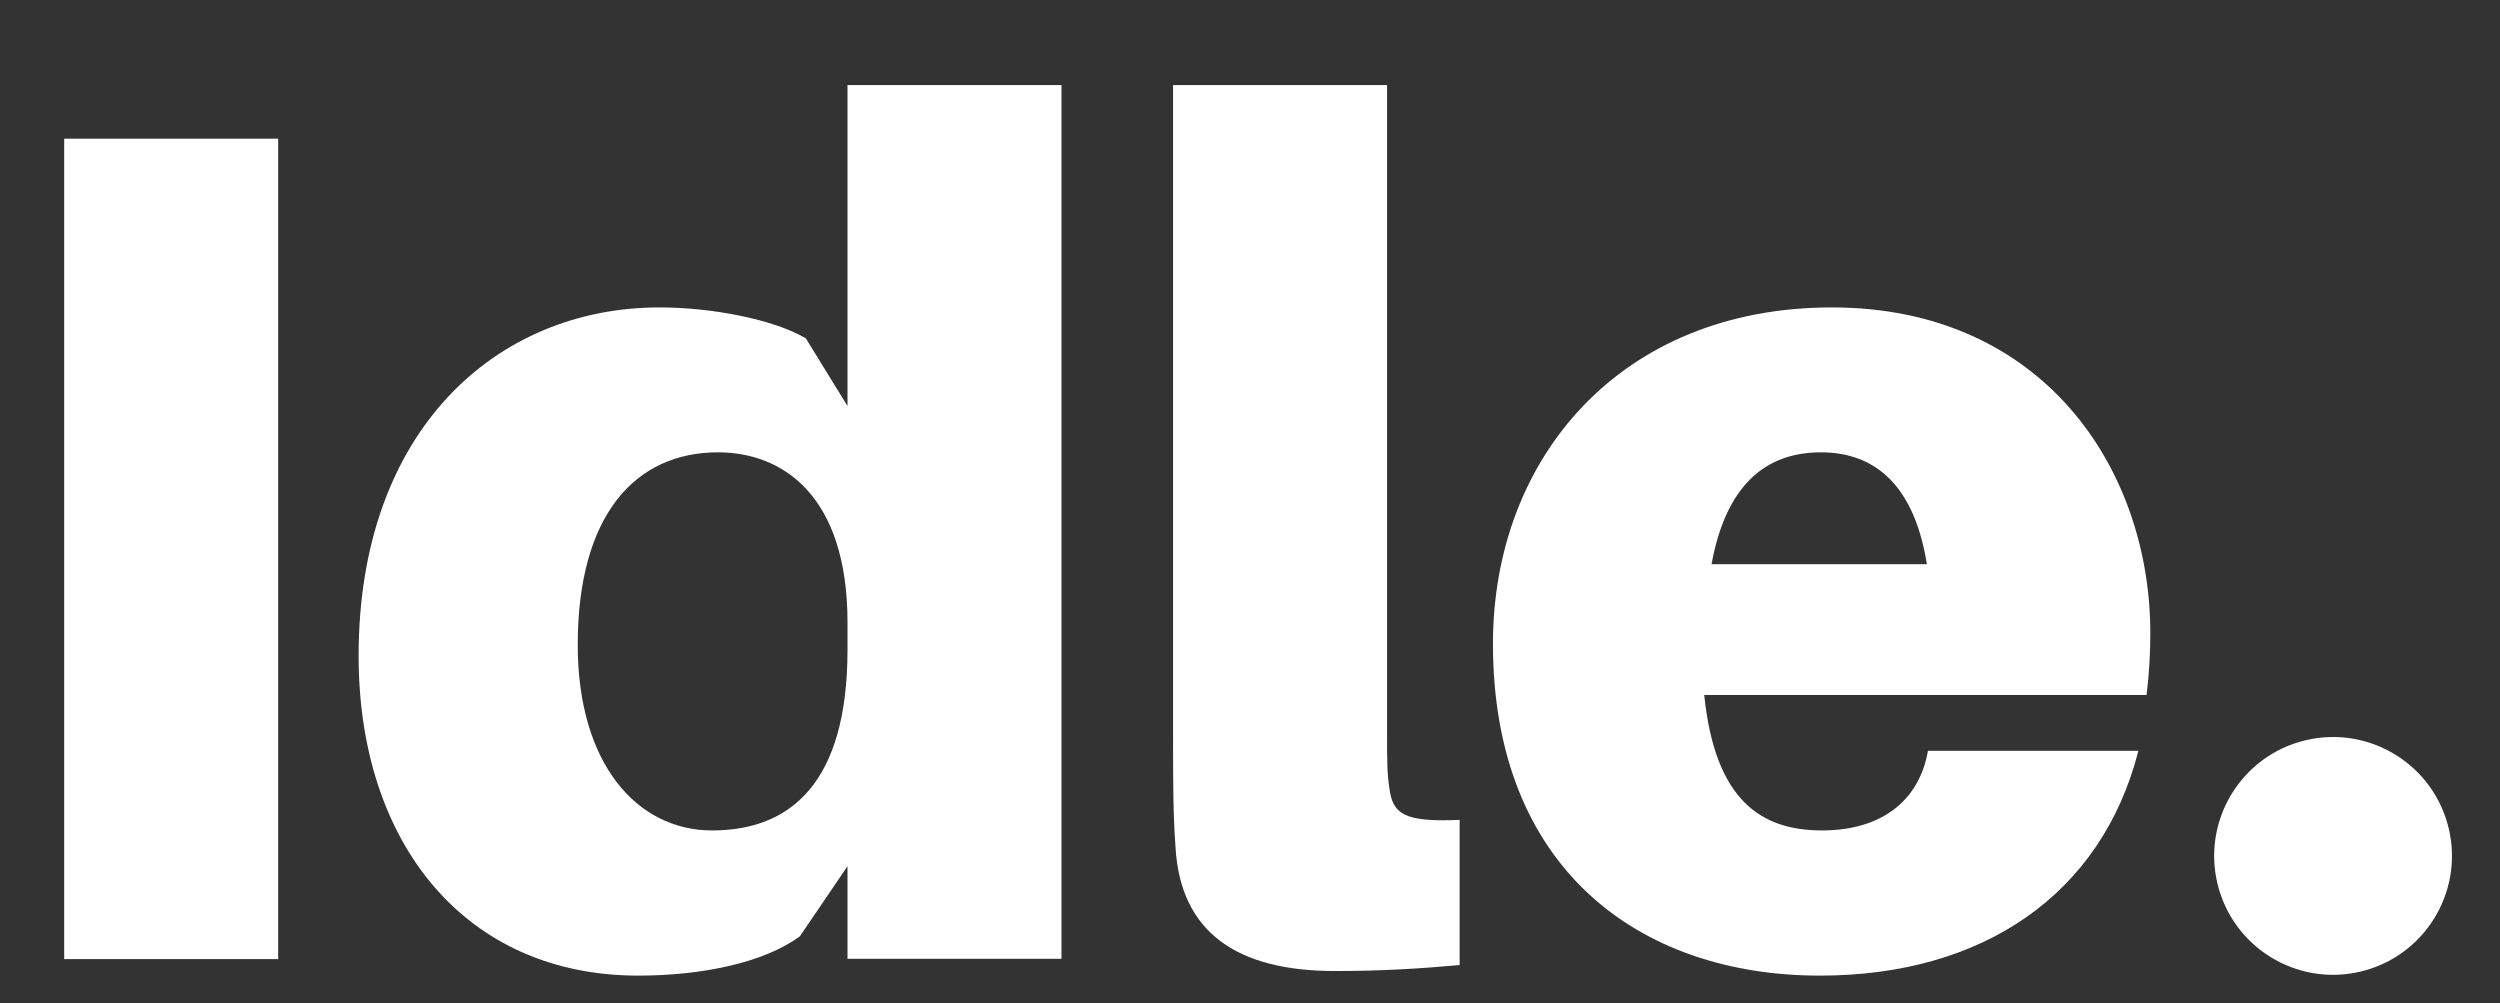 <?xml version="1.0" encoding="utf-8"?>
<!-- Generator: Adobe Illustrator 23.0.1, SVG Export Plug-In . SVG Version: 6.00 Build 0)  -->
<svg version="1.1" id="Layer_1" xmlns="http://www.w3.org/2000/svg" xmlns:xlink="http://www.w3.org/1999/xlink" x="0px" y="0px"
	 viewBox="0 0 92.3 37.03" style="enable-background:new 0 0 92.3 37.03;" xml:space="preserve">
<rect x="0" y="0" width="92.3" height="37.03" fill="#333333" stroke="none"/>
<style type="text/css">
	.st0{fill:#FFFFFF;}
</style>
<rect x="2.37" y="5.12" class="st0" width="7.9" height="30.29"/>
<path class="st0" d="M26.29,30.66c-2.77,0-4.96-2.46-4.96-6.85c0-4.78,2.11-7.11,5.18-7.11c2.37,0,4.78,1.58,4.78,6.28v1.01
	C31.29,28.91,29.18,30.66,26.29,30.66z M39.19,3.14h-7.9v11.85l-1.54-2.5c-1.19-0.7-3.47-1.14-5.4-1.14
	c-6.01,0-11.11,4.52-11.11,12.86c0,6.94,3.95,11.81,10.32,11.81c2.37,0,4.65-0.48,5.97-1.45l1.76-2.59v3.42h7.9V3.14z"/>
<path class="st0" d="M51.21,3.14h-7.9v23.97c0,1.76,0,2.94,0.09,4.17c0.18,3.12,2.24,4.57,5.88,4.57c1.76,0,3.16-0.09,4.61-0.22
	v-5.36c-2.06,0.09-2.46-0.22-2.59-1.14c-0.09-0.57-0.09-1.05-0.09-2.15V3.14z"/>
<path class="st0" d="M67.23,16.7c2.11,0,3.47,1.36,3.91,4.13h-7.95C63.72,17.93,65.17,16.7,67.23,16.7z M79.39,23.38
	c0-6.06-3.95-12.03-11.76-12.03s-12.51,5.57-12.51,12.42c0,8.25,5.36,12.25,12.07,12.25c6.01,0,10.4-2.99,11.76-8.3h-7.77
	c-0.31,1.8-1.67,2.94-3.91,2.94s-3.95-1.1-4.35-5h16.33C79.35,24.87,79.39,24.08,79.39,23.38z"/>
<ellipse transform="matrix(0.973 -0.23 0.23 0.973 -4.962 20.639)" class="st0" cx="86.15" cy="31.63" rx="4.39" ry="4.39"/>
</svg>
